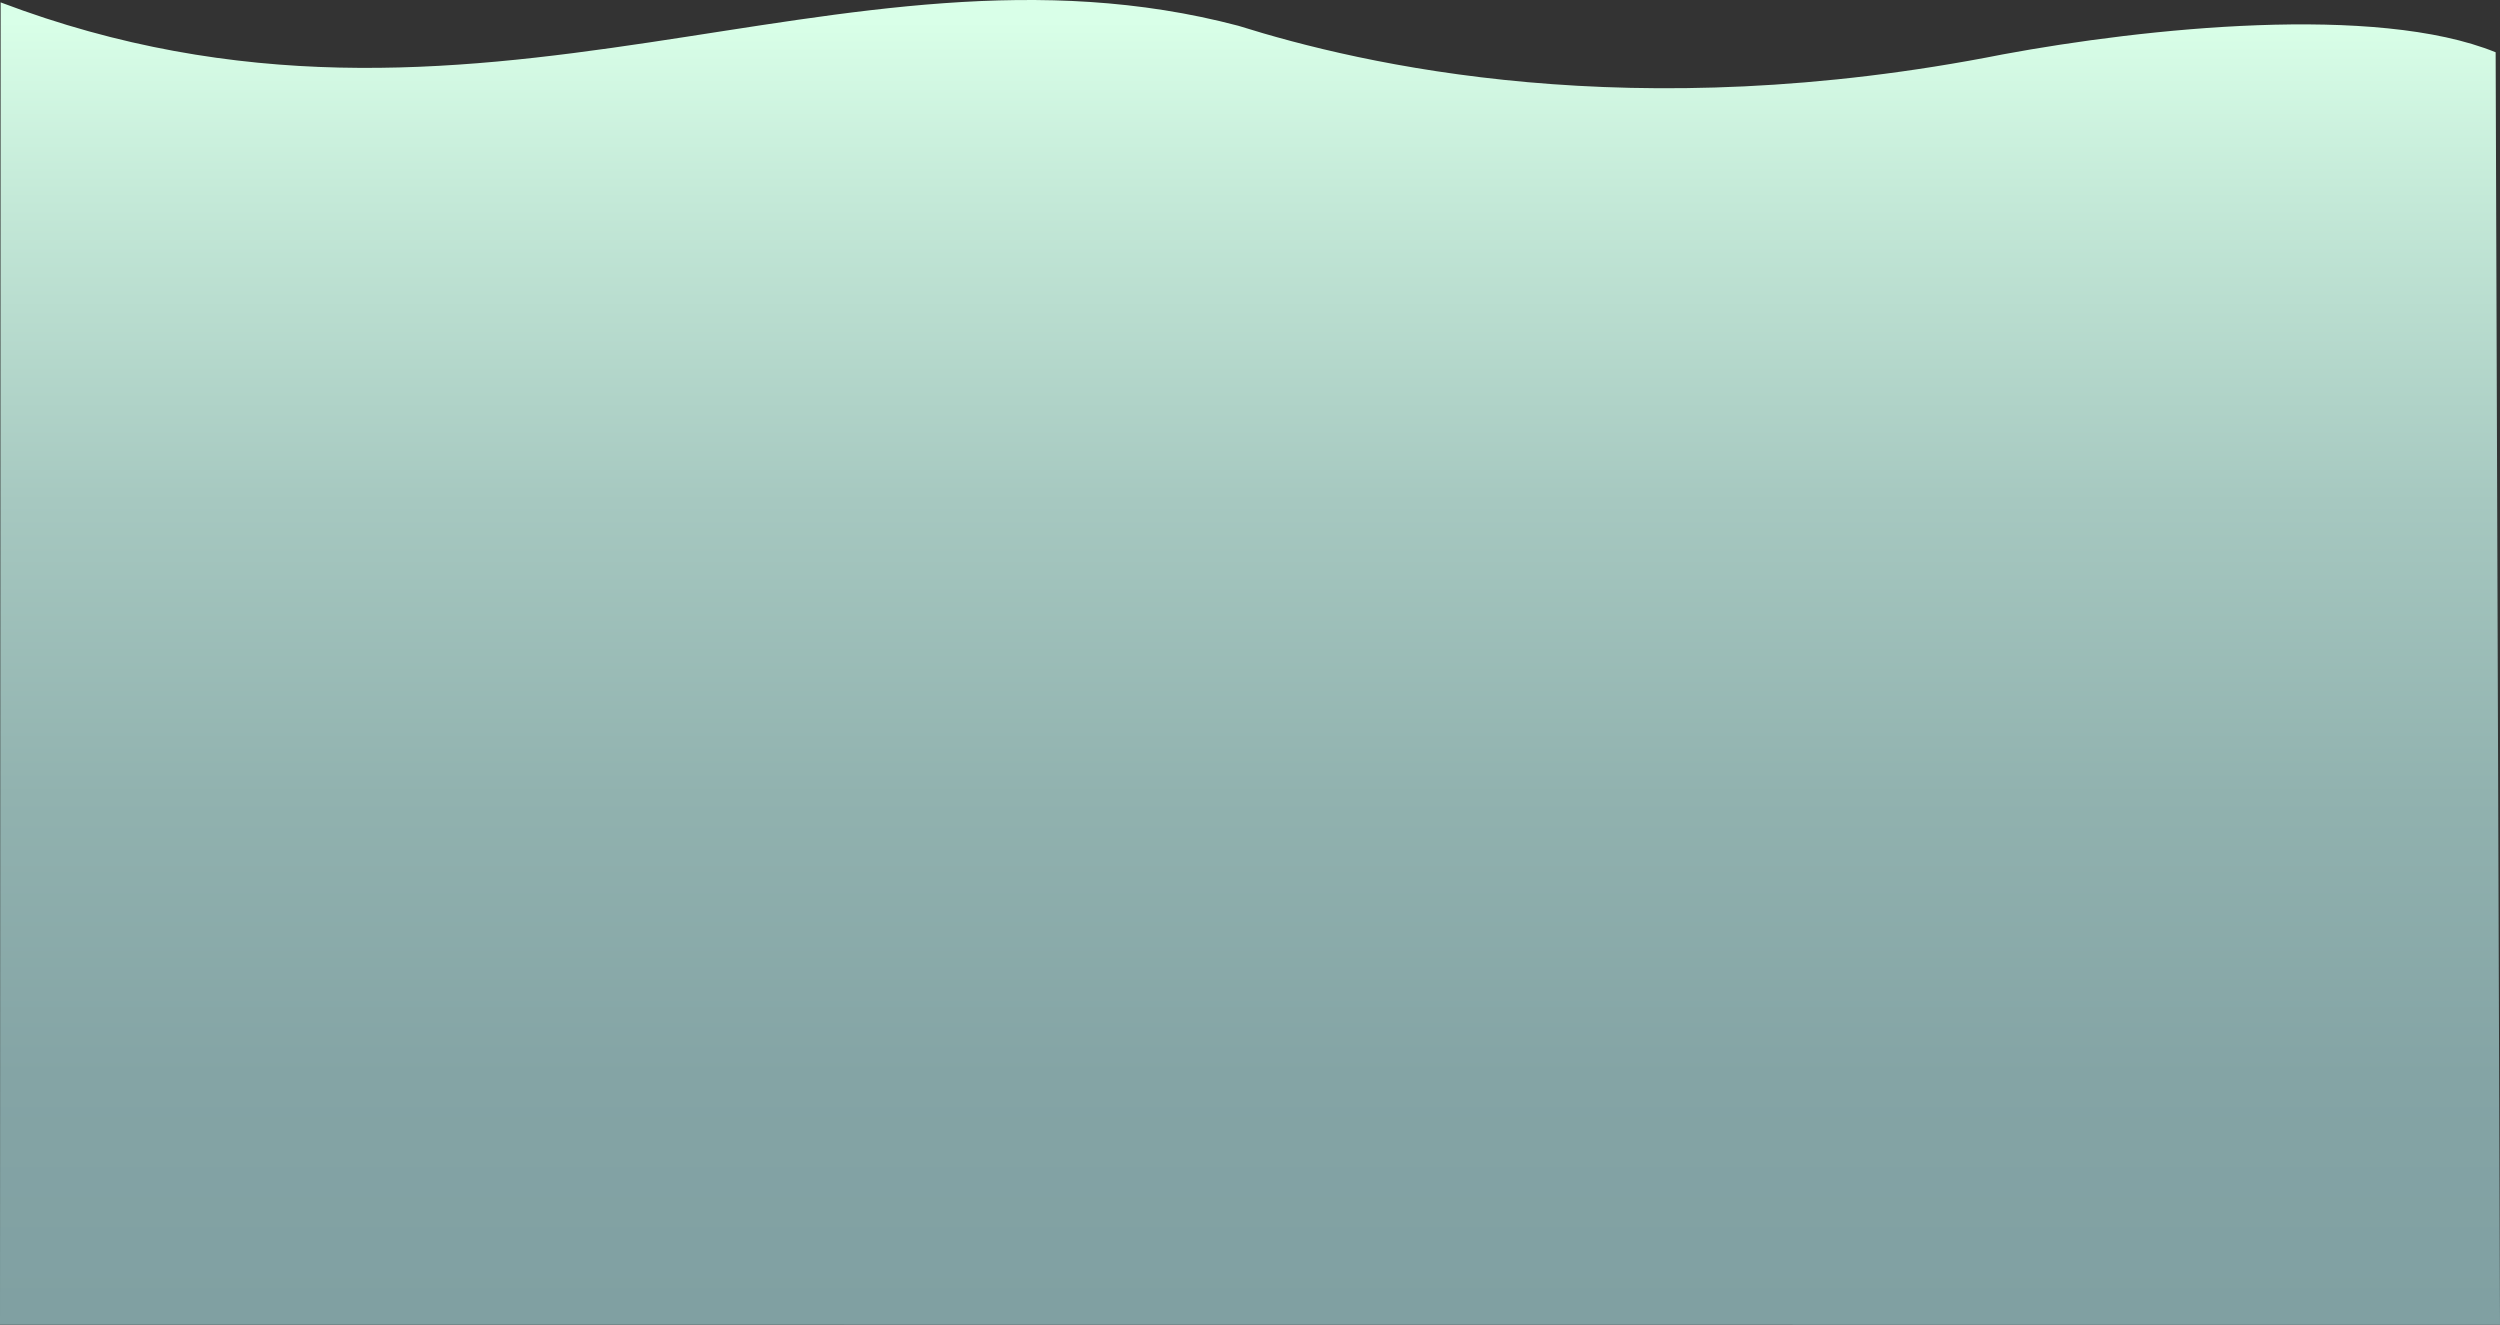 <?xml version="1.0" encoding="UTF-8"?>
<svg id="Layer_1" data-name="Layer 1" xmlns="http://www.w3.org/2000/svg" xmlns:xlink="http://www.w3.org/1999/xlink" viewBox="0 0 1278.95 677.75">
  <rect x="0" y="0" width="1278.95" height="677.75" fill="#333333" stroke="none"/>
  <defs>
    <style>
      .cls-1 {
        fill: url(#linear-gradient);
      }
    </style>
    <linearGradient id="linear-gradient" x1="639.48" y1="674.08" x2="639.48" y2="-10.06" gradientUnits="userSpaceOnUse">
      <stop offset="0" stop-color="#80a0a2"/>
      <stop offset=".18" stop-color="#84a4a5"/>
      <stop offset=".39" stop-color="#91b2af"/>
      <stop offset=".61" stop-color="#a6c8c0"/>
      <stop offset=".83" stop-color="#c3e8d7"/>
      <stop offset=".97" stop-color="#d9ffe8"/>
    </linearGradient>
  </defs>
  <path class="cls-1" d="m0,677.66l1278.95.09-2.23-651.01c-61.2-24.87-179.42-12.39-252,1.06-189.94,37.66-328.09,5.2-391.2-14.61C429.62-40.63,244.37,93.79.33,1.22"/>
</svg>
